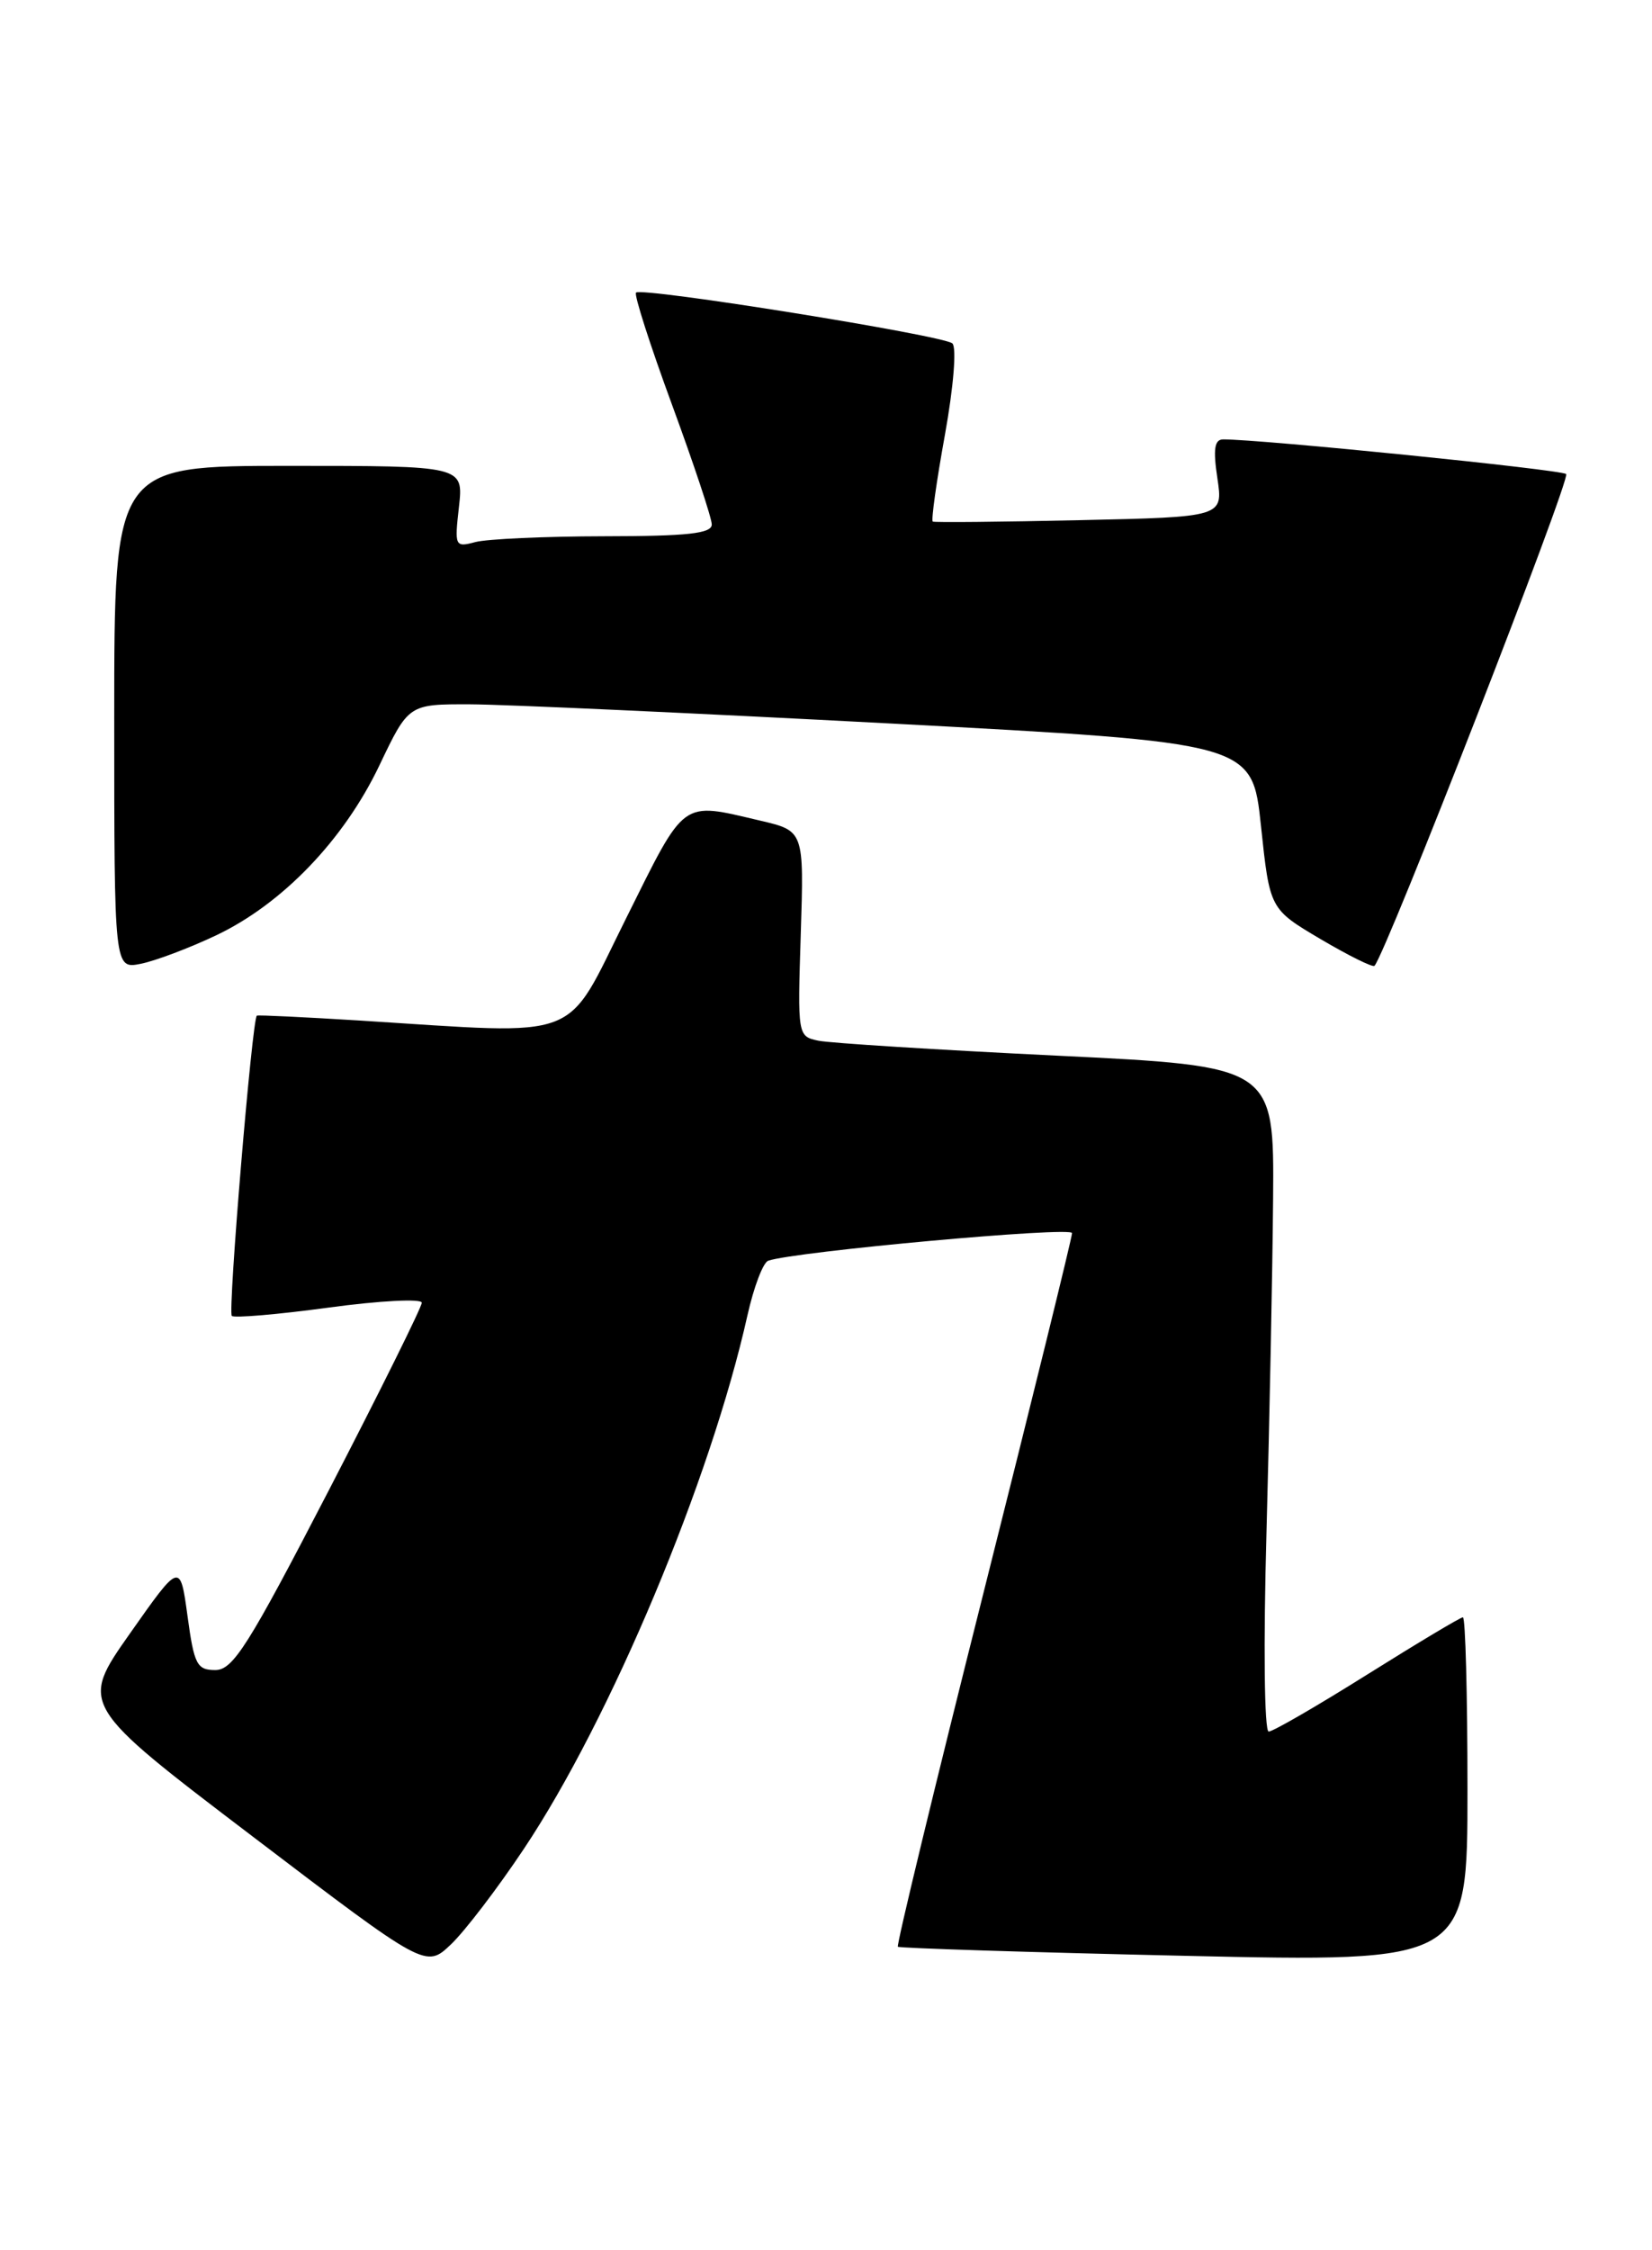 <?xml version="1.0" encoding="UTF-8" standalone="no"?>
<!DOCTYPE svg PUBLIC "-//W3C//DTD SVG 1.1//EN" "http://www.w3.org/Graphics/SVG/1.1/DTD/svg11.dtd" >
<svg xmlns="http://www.w3.org/2000/svg" xmlns:xlink="http://www.w3.org/1999/xlink" version="1.1" viewBox="0 0 188 256">
 <g >
 <path fill="currentColor"
d=" M 59.60 210.37 C 69.49 195.56 80.88 168.37 85.06 149.65 C 85.78 146.43 86.84 143.63 87.43 143.43 C 90.50 142.38 122.00 139.51 122.00 140.29 C 122.00 140.79 117.47 159.19 111.93 181.19 C 106.39 203.19 102.00 221.32 102.18 221.48 C 102.35 221.64 117.01 222.11 134.75 222.51 C 167.00 223.24 167.00 223.24 167.00 203.62 C 167.00 192.83 166.77 184.00 166.48 184.00 C 166.20 184.00 161.31 186.93 155.61 190.50 C 149.92 194.07 144.86 197.00 144.38 197.00 C 143.88 197.00 143.77 187.13 144.13 174.25 C 144.47 161.74 144.81 144.71 144.88 136.40 C 145.00 121.30 145.00 121.30 120.25 120.10 C 106.64 119.44 94.43 118.67 93.13 118.40 C 90.77 117.90 90.76 117.83 91.13 106.21 C 91.50 94.53 91.50 94.53 86.50 93.36 C 77.42 91.24 78.08 90.76 71.24 104.50 C 64.18 118.67 66.66 117.72 41.00 116.11 C 34.67 115.72 29.38 115.46 29.23 115.55 C 28.70 115.86 25.91 149.24 26.38 149.71 C 26.64 149.97 31.61 149.55 37.43 148.76 C 43.24 147.97 48.00 147.73 48.00 148.21 C 48.00 148.70 43.24 158.30 37.42 169.55 C 28.25 187.26 26.52 190.00 24.50 190.00 C 22.41 190.00 22.09 189.38 21.34 183.86 C 20.50 177.72 20.50 177.72 14.78 185.85 C 9.07 193.97 9.07 193.97 28.77 208.95 C 48.46 223.93 48.46 223.93 51.32 221.21 C 52.89 219.72 56.62 214.84 59.60 210.37 Z  M 24.56 106.43 C 32.11 102.86 39.13 95.56 43.17 87.09 C 46.50 80.11 46.50 80.11 53.50 80.13 C 57.35 80.14 78.95 81.13 101.50 82.32 C 142.50 84.50 142.50 84.50 143.50 93.96 C 144.50 103.42 144.50 103.42 150.28 106.84 C 153.47 108.72 156.23 110.09 156.42 109.88 C 157.75 108.43 178.80 54.42 178.23 53.93 C 177.62 53.42 143.42 49.97 139.19 49.99 C 138.21 50.00 138.04 51.10 138.54 54.41 C 139.20 58.82 139.20 58.82 122.85 59.18 C 113.86 59.38 106.34 59.45 106.15 59.34 C 105.95 59.22 106.57 54.79 107.53 49.49 C 108.52 44.00 108.88 39.52 108.38 39.07 C 107.36 38.15 73.02 32.64 72.38 33.29 C 72.14 33.53 73.98 39.26 76.47 46.03 C 78.96 52.81 81.00 58.94 81.00 59.67 C 81.00 60.70 78.26 61.00 68.75 61.01 C 62.01 61.02 55.42 61.32 54.10 61.67 C 51.77 62.29 51.72 62.17 52.23 57.66 C 52.75 53.00 52.75 53.00 32.88 53.00 C 13.00 53.00 13.00 53.00 13.00 81.62 C 13.00 110.25 13.00 110.25 16.02 109.65 C 17.67 109.32 21.52 107.87 24.56 106.43 Z "/>
</g>
</svg>